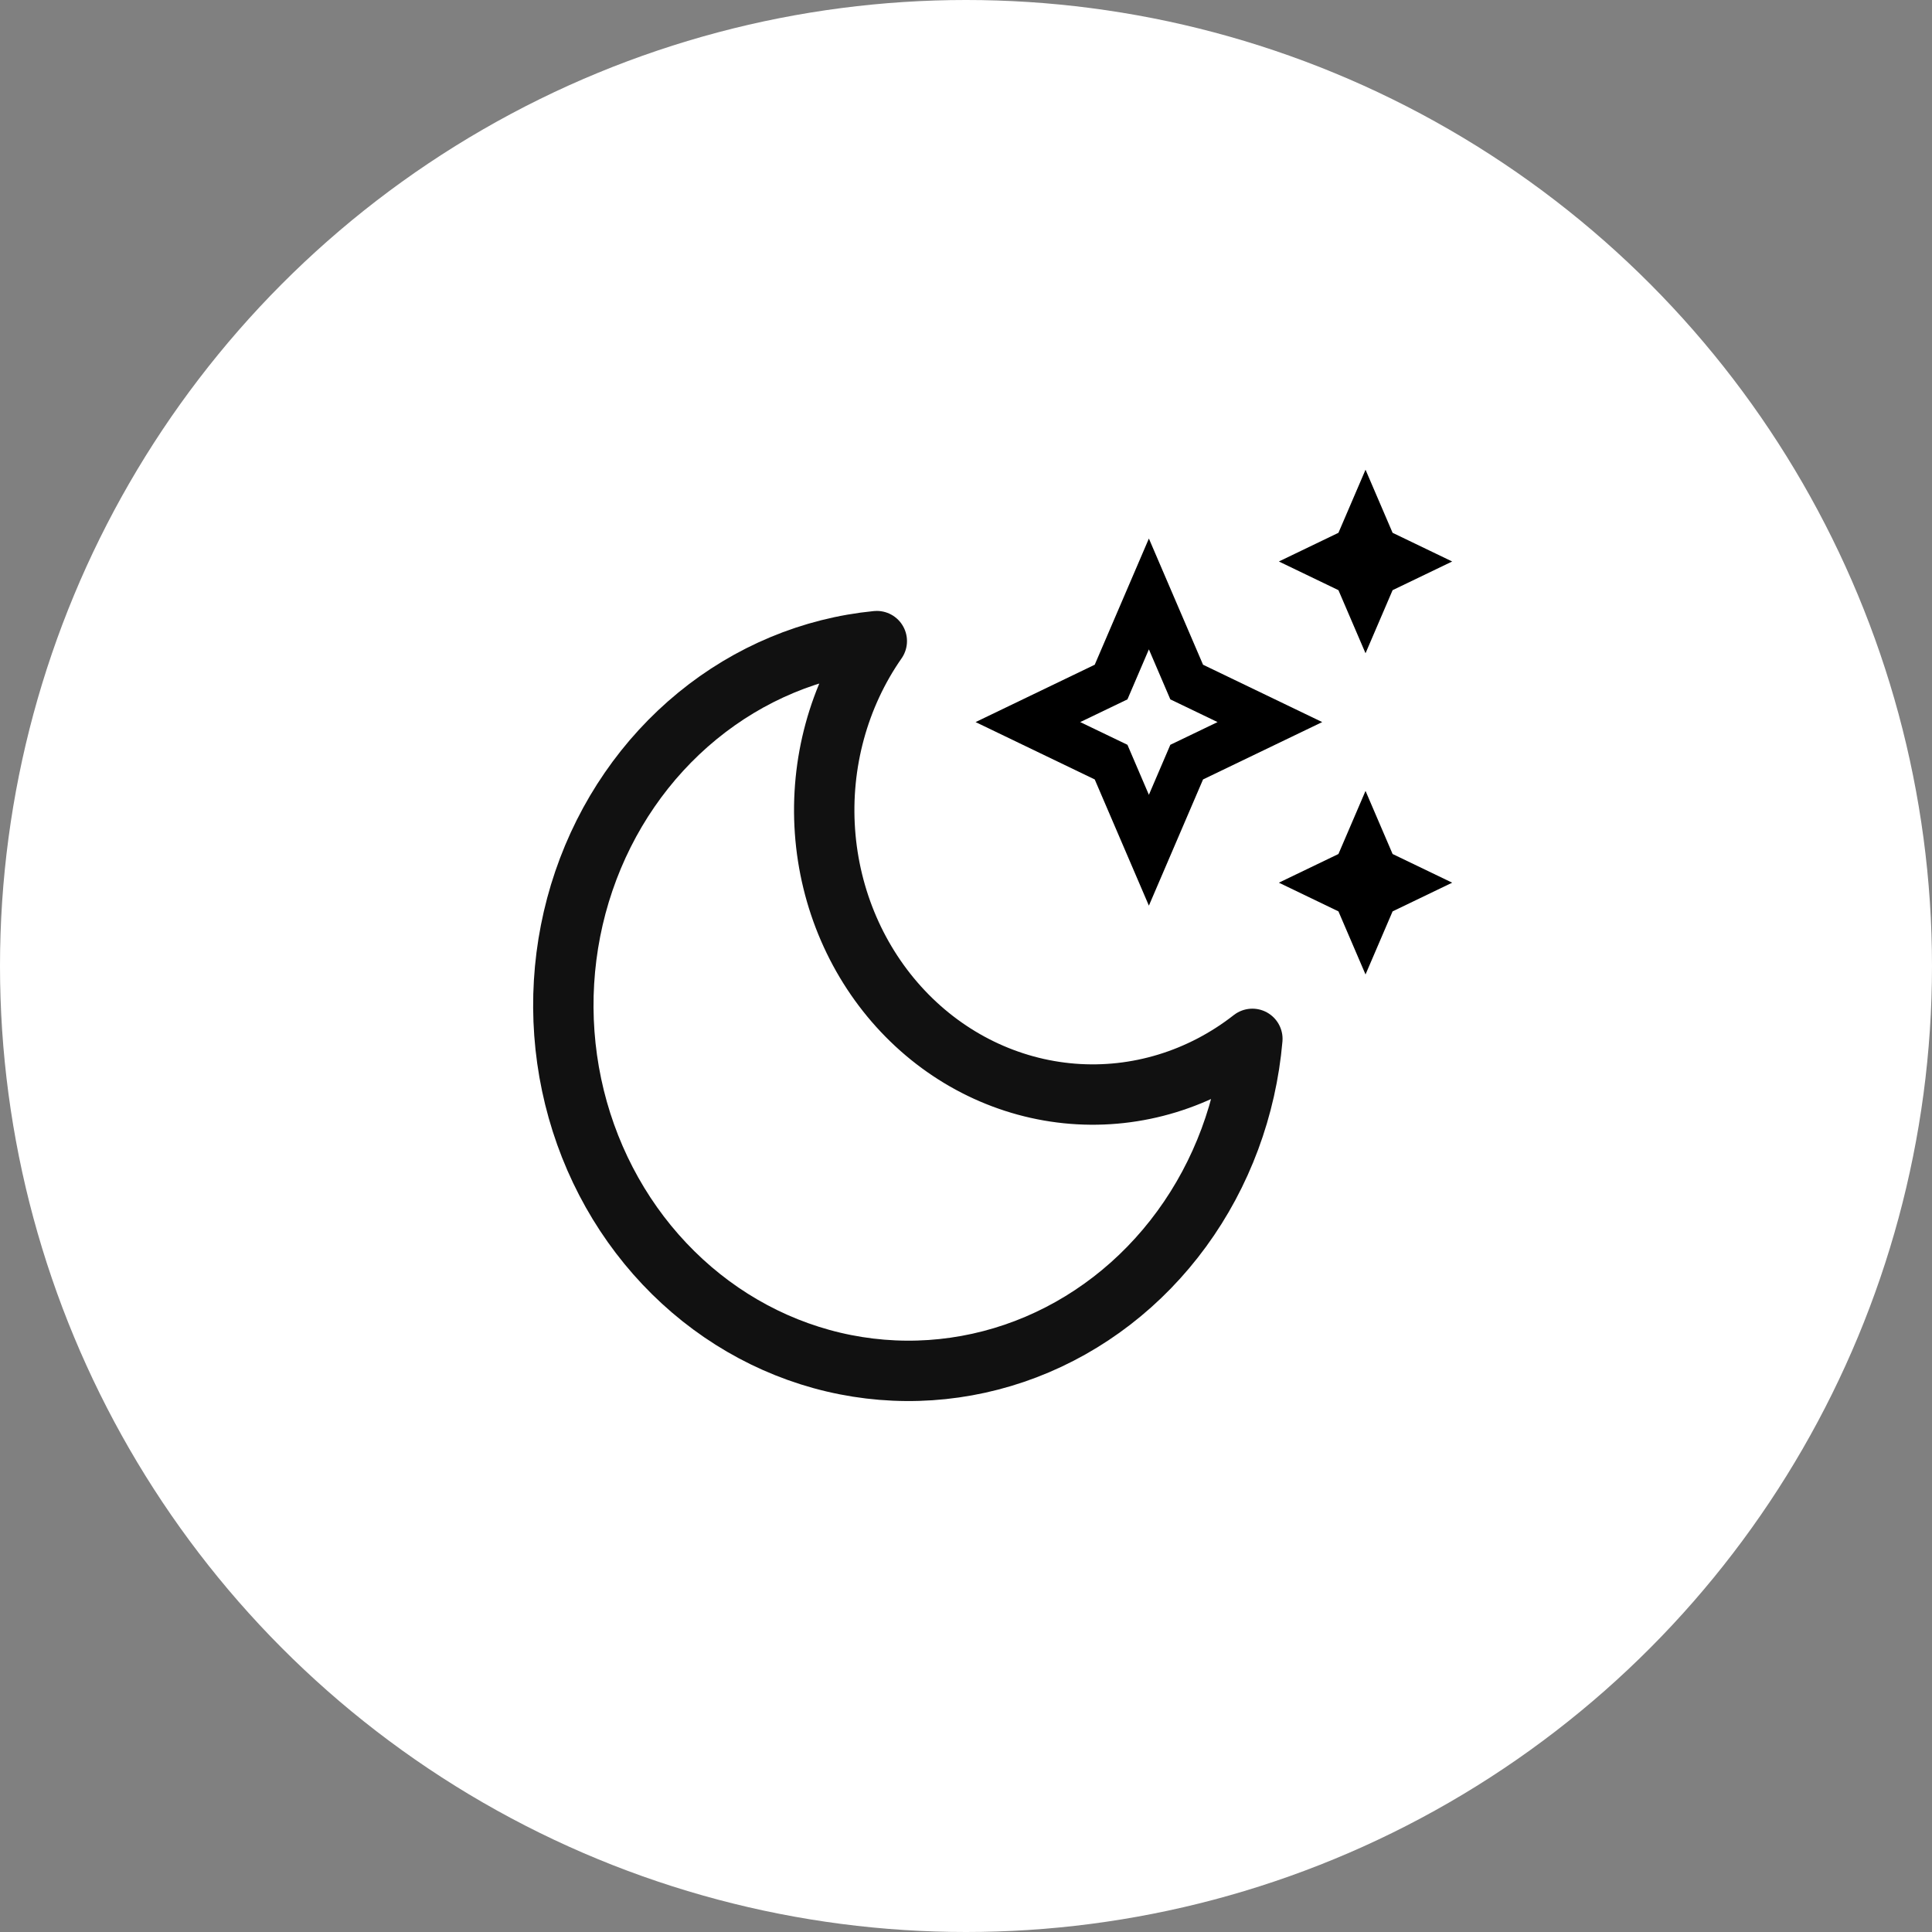 <svg width="160" height="160" viewBox="0 0 160 160" fill="none" xmlns="http://www.w3.org/2000/svg">
<rect x="0" y="0" width="160" height="160" fill="#808080" stroke="none"/>
<circle cx="80" cy="80" r="80" fill="white"/>
<path d="M103.716 86.034C103.216 91.761 101.186 97.219 97.864 101.769C94.543 106.32 90.066 109.774 84.958 111.728C79.85 113.682 74.323 114.055 69.022 112.803C63.721 111.551 58.867 108.727 55.027 104.659C51.186 100.592 48.519 95.451 47.337 89.837C46.156 84.224 46.508 78.369 48.353 72.96C50.198 67.55 53.459 62.809 57.756 59.291C62.052 55.773 67.206 53.623 72.613 53.094C69.447 57.63 67.924 63.22 68.32 68.845C68.716 74.471 71.005 79.759 74.772 83.748C78.538 87.737 83.531 90.161 88.843 90.581C94.155 91 99.432 89.387 103.716 86.034Z" stroke="#111111" stroke-width="5" stroke-linecap="round" stroke-linejoin="round"/>
<path d="M113.087 54.1L115.329 48.875L120.263 46.5L115.329 44.125L113.087 38.9L110.844 44.125L105.911 46.5L110.844 48.875L113.087 54.1Z" fill="black"/>
<path d="M113.087 65.5L110.844 70.725L105.911 73.1L110.844 75.476L113.087 80.701L115.329 75.476L120.263 73.1L115.329 70.725L113.087 65.5Z" fill="black"/>
<path d="M99.631 55.05L95.146 44.6L90.661 55.05L80.794 59.8L90.661 64.55L95.146 75.001L99.631 64.55L109.499 59.8L99.631 55.05ZM96.922 61.681L95.146 65.823L93.37 61.681L89.459 59.8L93.37 57.919L95.146 53.777L96.922 57.919L100.833 59.8L96.922 61.681Z" fill="black"/>
</svg>
